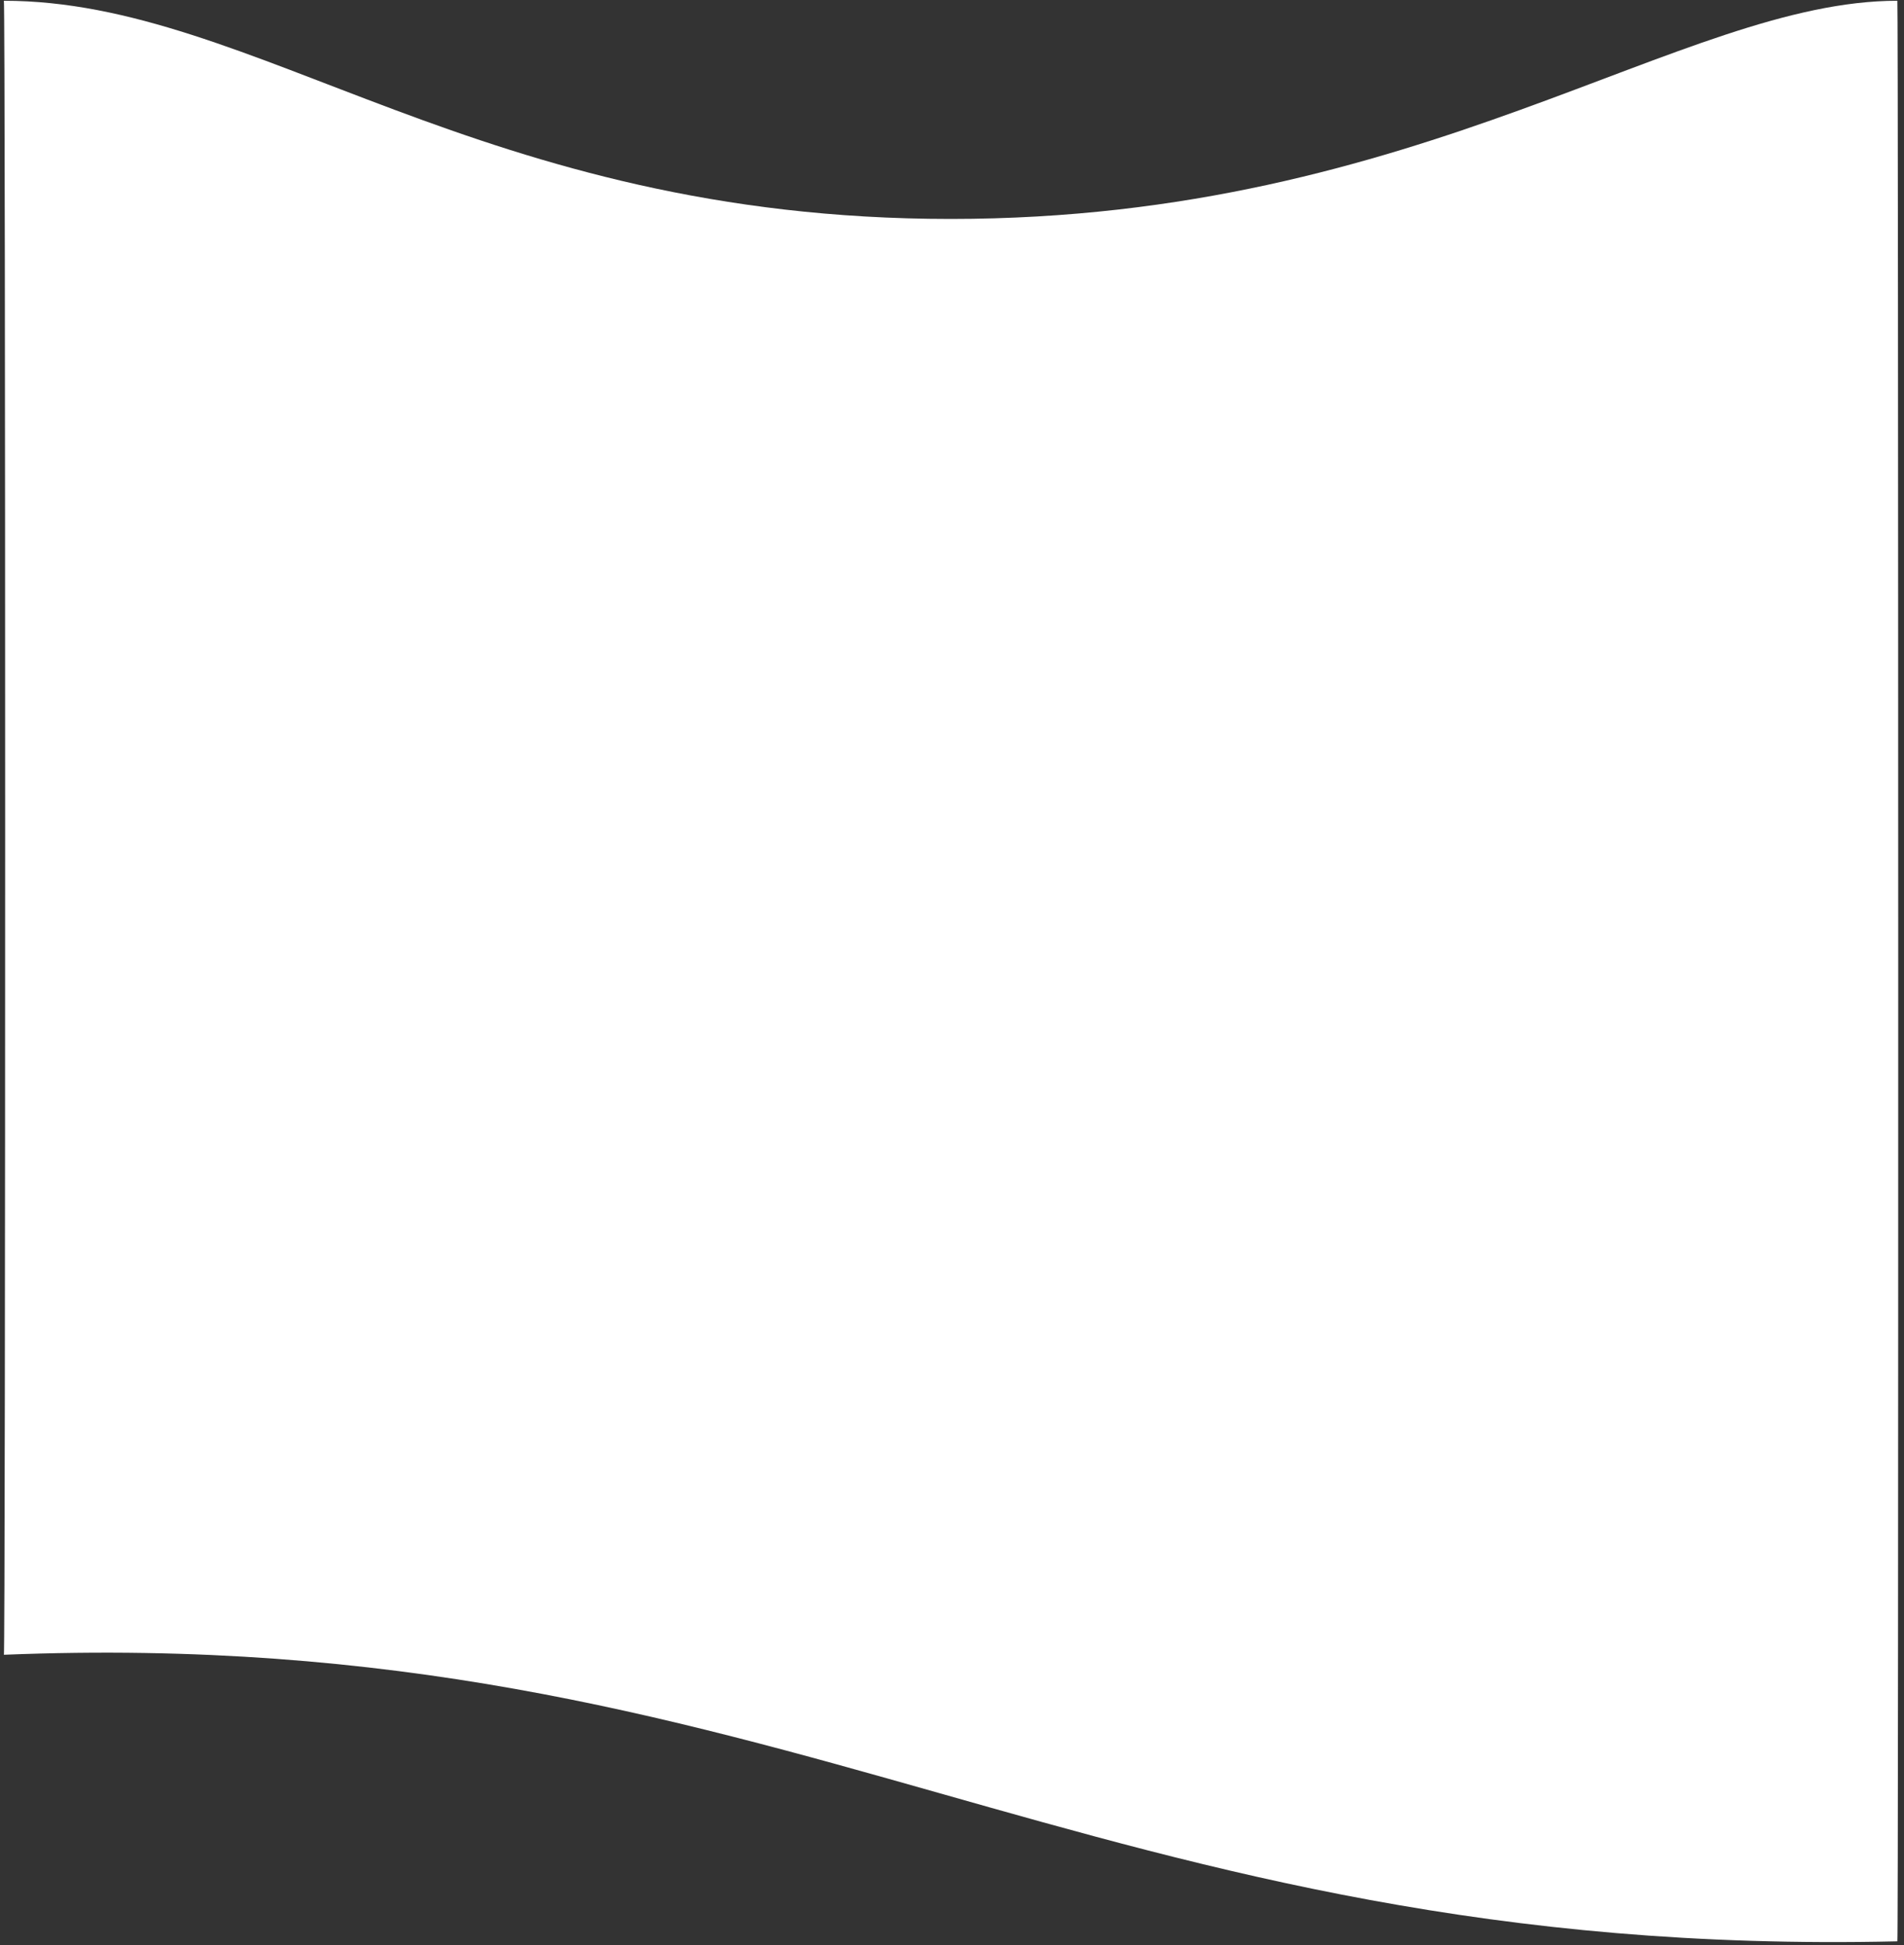 <?xml version="1.0" encoding="UTF-8"?>
<svg width="322px" height="329px" viewBox="0 0 322 329" version="1.1" xmlns="http://www.w3.org/2000/svg" xmlns:xlink="http://www.w3.org/1999/xlink">
    <rect x="0" y="0" width="322" height="329" fill="#333333" stroke="none"/>
    <g id="Welcome" stroke="none" stroke-width="1" fill="none" fill-rule="evenodd">
        <g id="Desktop-HD-::-Popular" transform="translate(-562, -344)" fill="#FFFFFF">
            <g id="carousel_2" transform="translate(0, 93)">
                <g id="Item-card-Copy" transform="translate(562, 142)">
                    <path d="M0.655,109.129 C43.305,109.129 80.894,146.03 160.767,146.03 C240.64,146.03 284.444,109.129 320.876,109.129 C321.052,109.129 321.093,437.341 320.876,437.336 C184.113,440.479 132.439,383.541 0.657,388.868 C0.938,389.338 0.945,109.42 0.655,109.129 Z" id="Path-6"></path>
                </g>
            </g>
        </g>
    </g>
</svg>
